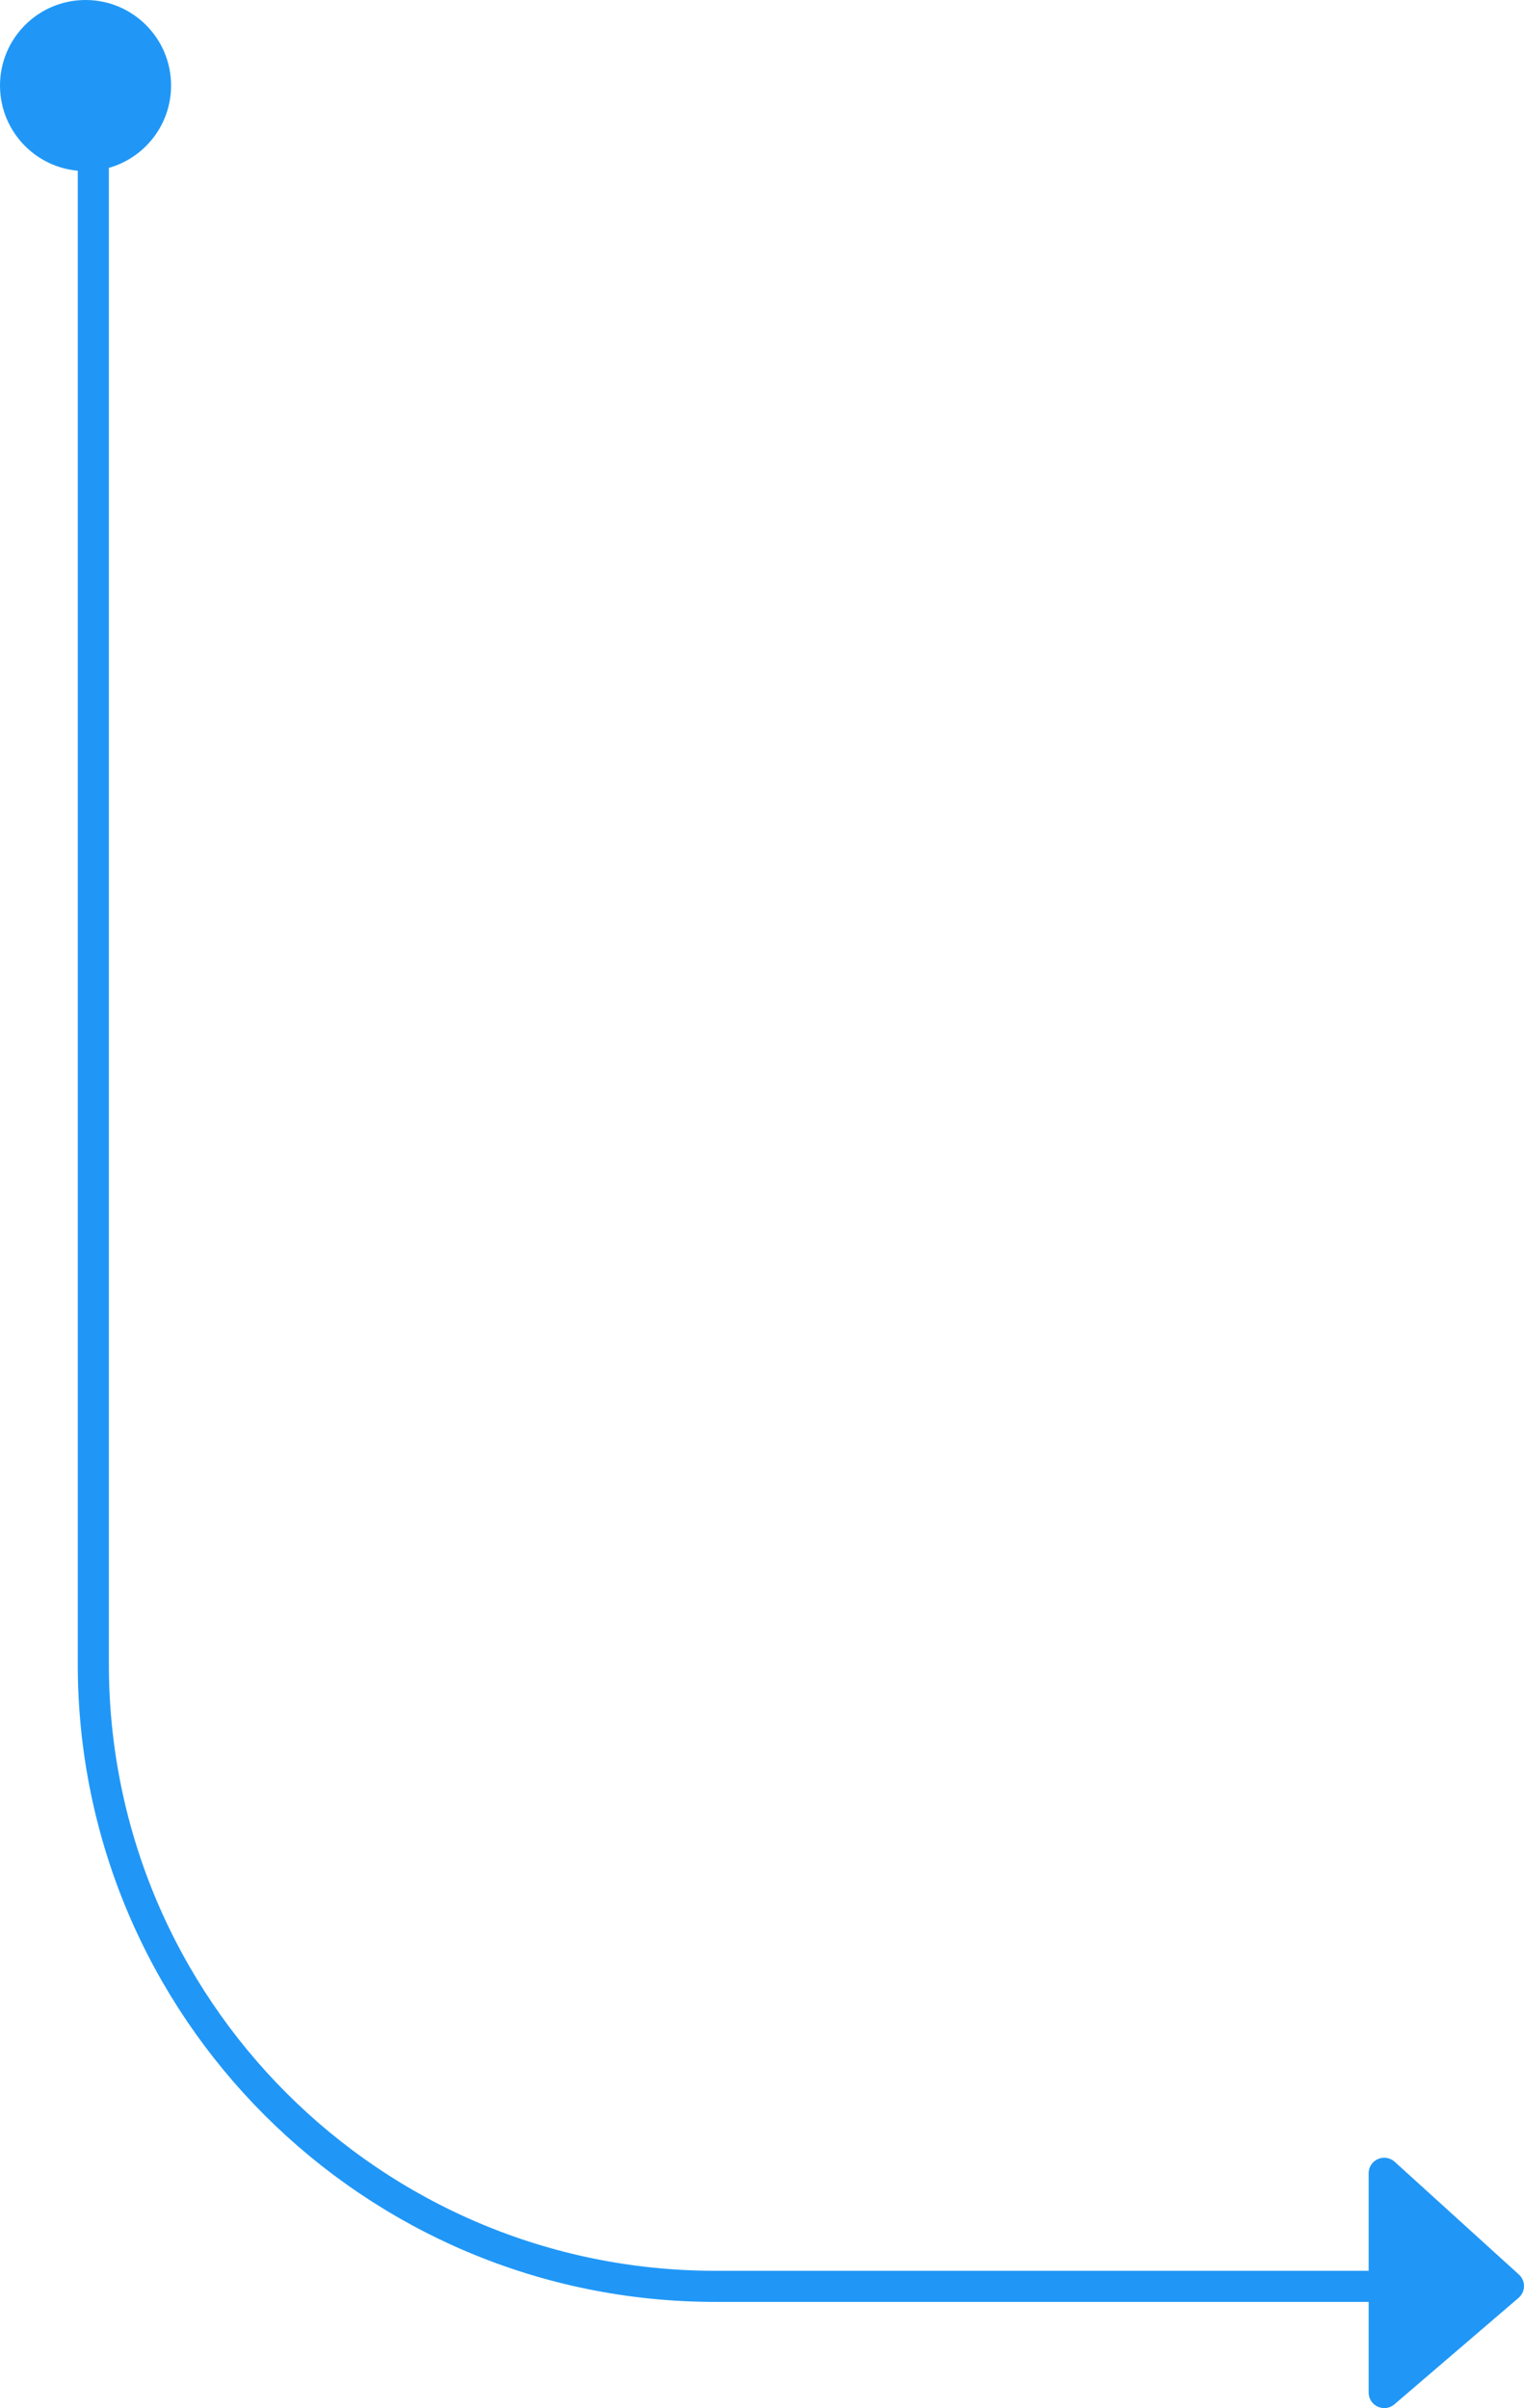 <?xml version="1.0" encoding="UTF-8" standalone="no"?>
<svg
   width="97.988"
   height="154.829"
   viewBox="0 0 97.988 154.829"
   fill="none"
   version="1.1"
   id="svg1157"
   xmlns="http://www.w3.org/2000/svg"
   xmlns:svg="http://www.w3.org/2000/svg">
  <defs
     id="defs1155" />
  <g
     id="New_Layer_1653413531.7585878"
     style="display:inline"
     transform="translate(-726,-865)">
    <g
       id="g3177">
      <path
         d="m 732,875 v 97 c 0,22.091 17.909,40 40,40 h 50.5"
         stroke="#2097f7"
         stroke-width="2"
         stroke-linecap="round"
         stroke-linejoin="round"
         id="path6291" />
      <path
         d="m 823.66,1011.24 -7.988,-7.25 c -0.643,-0.58 -1.672,-0.13 -1.672,0.74 v 14.1 c 0,0.85 1.002,1.31 1.651,0.76 l 7.988,-6.85 c 0.457,-0.39 0.467,-1.1 0.021,-1.5 z"
         fill="#2097f6"
         id="path6293" />
      <circle
         cx="731.5"
         cy="870.5"
         r="5.5"
         fill="#2097f6"
         id="circle6295" />
    </g>
  </g>
</svg>
